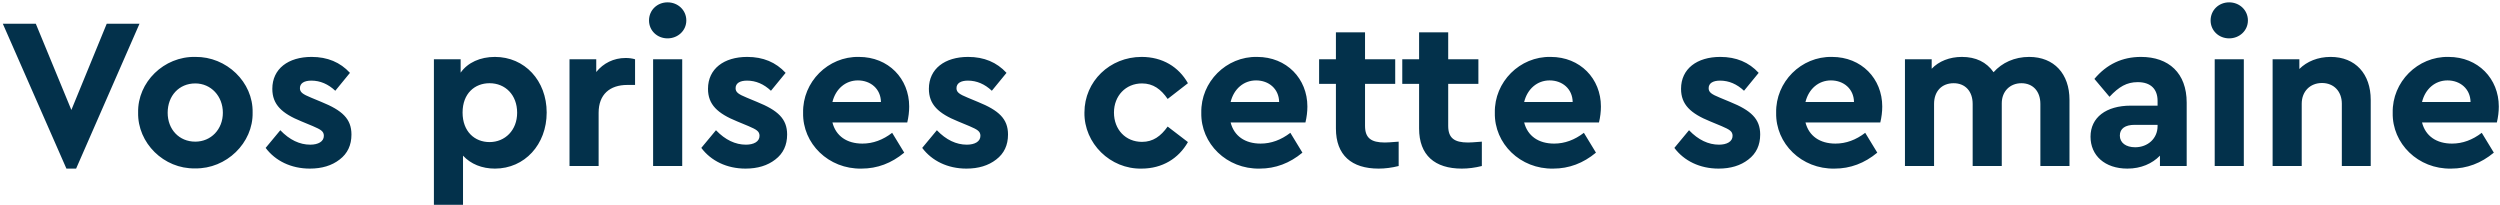 <svg width="256" height="21" viewBox="0 0 256 21" fill="none" xmlns="http://www.w3.org/2000/svg">
<path d="M10.93 2.427H14.286L7.794 17.265H6.801L0.287 2.427H3.665L7.308 11.259L10.93 2.427ZM14.144 11.524C14.077 8.411 16.793 5.761 19.995 5.828C23.196 5.783 25.934 8.411 25.868 11.524C25.934 14.637 23.174 17.309 19.973 17.243C16.771 17.309 14.077 14.637 14.144 11.524ZM22.821 11.546C22.821 9.846 21.607 8.543 19.995 8.543C18.339 8.543 17.169 9.802 17.169 11.546C17.169 13.246 18.339 14.505 19.995 14.505C21.607 14.505 22.821 13.246 22.821 11.546ZM27.202 15.145L28.703 13.335C29.653 14.328 30.69 14.814 31.772 14.814C32.567 14.814 33.163 14.505 33.163 13.909C33.163 13.445 32.854 13.268 32.037 12.915L30.867 12.429C28.858 11.613 27.886 10.707 27.886 9.095C27.886 7.042 29.52 5.828 31.905 5.828C33.539 5.828 34.841 6.38 35.835 7.461L34.334 9.294C33.605 8.61 32.788 8.256 31.883 8.256C31.154 8.256 30.712 8.521 30.712 9.029C30.712 9.449 31 9.647 31.861 10.001L32.92 10.442C35.04 11.303 35.989 12.165 35.989 13.776C35.989 14.858 35.592 15.719 34.775 16.338C33.98 16.956 32.965 17.265 31.728 17.265C29.807 17.265 28.195 16.47 27.202 15.145ZM55.98 11.524C55.98 14.792 53.727 17.265 50.681 17.265C49.356 17.265 48.208 16.801 47.413 15.94V20.974H44.432V6.07H47.17V7.439C47.898 6.402 49.179 5.828 50.681 5.828C53.727 5.828 55.98 8.256 55.98 11.524ZM52.955 11.546C52.955 9.714 51.74 8.521 50.129 8.521C48.627 8.521 47.368 9.559 47.368 11.524C47.368 13.467 48.605 14.549 50.129 14.549C51.718 14.549 52.955 13.335 52.955 11.546ZM65.03 6.07V8.698H64.236C62.447 8.698 61.299 9.669 61.299 11.546V17H58.318V6.07H61.056V7.373C61.785 6.468 62.844 5.938 64.059 5.938C64.434 5.938 64.743 5.982 65.03 6.07ZM66.878 17V6.07H69.859V17H66.878ZM66.459 2.096C66.459 1.036 67.298 0.241 68.358 0.241C69.418 0.241 70.279 1.036 70.279 2.096C70.279 3.134 69.418 3.929 68.358 3.929C67.298 3.929 66.459 3.134 66.459 2.096ZM71.814 15.145L73.316 13.335C74.265 14.328 75.303 14.814 76.385 14.814C77.18 14.814 77.776 14.505 77.776 13.909C77.776 13.445 77.467 13.268 76.65 12.915L75.48 12.429C73.471 11.613 72.499 10.707 72.499 9.095C72.499 7.042 74.133 5.828 76.518 5.828C78.151 5.828 79.454 6.38 80.448 7.461L78.946 9.294C78.218 8.61 77.401 8.256 76.496 8.256C75.767 8.256 75.325 8.521 75.325 9.029C75.325 9.449 75.612 9.647 76.473 10.001L77.533 10.442C79.653 11.303 80.602 12.165 80.602 13.776C80.602 14.858 80.205 15.719 79.388 16.338C78.593 16.956 77.577 17.265 76.341 17.265C74.42 17.265 72.808 16.47 71.814 15.145ZM92.903 12.54H85.241C85.594 13.931 86.72 14.704 88.31 14.704C89.392 14.704 90.408 14.328 91.357 13.6L92.594 15.631C91.291 16.713 89.834 17.265 88.222 17.265C84.843 17.331 82.172 14.704 82.238 11.546C82.172 8.389 84.799 5.761 87.957 5.828C90.982 5.828 93.101 8.058 93.101 10.906C93.101 11.436 93.035 11.988 92.903 12.54ZM85.241 10.442H90.209C90.187 9.095 89.149 8.234 87.846 8.234C86.588 8.234 85.572 9.095 85.241 10.442ZM94.434 15.145L95.935 13.335C96.885 14.328 97.922 14.814 99.004 14.814C99.799 14.814 100.395 14.505 100.395 13.909C100.395 13.445 100.086 13.268 99.269 12.915L98.099 12.429C96.09 11.613 95.118 10.707 95.118 9.095C95.118 7.042 96.752 5.828 99.137 5.828C100.771 5.828 102.073 6.38 103.067 7.461L101.565 9.294C100.837 8.61 100.02 8.256 99.115 8.256C98.386 8.256 97.944 8.521 97.944 9.029C97.944 9.449 98.231 9.647 99.093 10.001L100.152 10.442C102.272 11.303 103.221 12.165 103.221 13.776C103.221 14.858 102.824 15.719 102.007 16.338C101.212 16.956 100.196 17.265 98.96 17.265C97.039 17.265 95.427 16.47 94.434 15.145ZM111.046 11.524C111.046 8.323 113.651 5.828 116.897 5.828C119.038 5.828 120.694 6.843 121.644 8.521L119.568 10.133C118.884 9.14 118.089 8.543 116.941 8.543C115.263 8.543 114.07 9.824 114.07 11.524C114.07 13.268 115.263 14.527 116.941 14.527C118.067 14.527 118.862 13.953 119.568 12.959L121.644 14.549C120.694 16.227 119.016 17.265 116.897 17.265C113.695 17.331 111.001 14.682 111.046 11.524ZM133.677 12.54H126.016C126.369 13.931 127.495 14.704 129.085 14.704C130.167 14.704 131.182 14.328 132.132 13.6L133.368 15.631C132.065 16.713 130.608 17.265 128.996 17.265C125.618 17.331 122.946 14.704 123.013 11.546C122.946 8.389 125.574 5.761 128.731 5.828C131.756 5.828 133.876 8.058 133.876 10.906C133.876 11.436 133.81 11.988 133.677 12.54ZM126.016 10.442H130.984C130.961 9.095 129.924 8.234 128.621 8.234C127.362 8.234 126.347 9.095 126.016 10.442ZM143.223 14.505V17C142.517 17.177 141.832 17.265 141.17 17.265C138.41 17.265 136.798 15.896 136.798 13.158V8.588H135.076V6.07H136.798V3.31H139.779V6.07H142.87V8.588H139.779V12.893C139.779 14.13 140.397 14.593 141.81 14.593C141.987 14.593 142.451 14.571 143.223 14.505ZM151.741 14.505V17C151.034 17.177 150.349 17.265 149.687 17.265C146.927 17.265 145.315 15.896 145.315 13.158V8.588H143.593V6.07H145.315V3.31H148.296V6.07H151.387V8.588H148.296V12.893C148.296 14.13 148.914 14.593 150.327 14.593C150.504 14.593 150.968 14.571 151.741 14.505ZM163.735 12.54H156.074C156.427 13.931 157.553 14.704 159.143 14.704C160.225 14.704 161.24 14.328 162.19 13.6L163.426 15.631C162.124 16.713 160.666 17.265 159.055 17.265C155.676 17.331 153.005 14.704 153.071 11.546C153.005 8.389 155.632 5.761 158.79 5.828C161.815 5.828 163.934 8.058 163.934 10.906C163.934 11.436 163.868 11.988 163.735 12.54ZM156.074 10.442H161.042C161.02 9.095 159.982 8.234 158.679 8.234C157.421 8.234 156.405 9.095 156.074 10.442ZM171.455 15.145L172.956 13.335C173.906 14.328 174.943 14.814 176.025 14.814C176.82 14.814 177.416 14.505 177.416 13.909C177.416 13.445 177.107 13.268 176.29 12.915L175.12 12.429C173.111 11.613 172.139 10.707 172.139 9.095C172.139 7.042 173.773 5.828 176.158 5.828C177.792 5.828 179.095 6.38 180.088 7.461L178.587 9.294C177.858 8.61 177.041 8.256 176.136 8.256C175.407 8.256 174.966 8.521 174.966 9.029C174.966 9.449 175.253 9.647 176.114 10.001L177.174 10.442C179.293 11.303 180.243 12.165 180.243 13.776C180.243 14.858 179.845 15.719 179.028 16.338C178.233 16.956 177.218 17.265 175.981 17.265C174.06 17.265 172.448 16.47 171.455 15.145ZM192.543 12.54H184.881C185.234 13.931 186.361 14.704 187.95 14.704C189.032 14.704 190.048 14.328 190.997 13.6L192.234 15.631C190.931 16.713 189.474 17.265 187.862 17.265C184.484 17.331 181.812 14.704 181.878 11.546C181.812 8.389 184.44 5.761 187.597 5.828C190.622 5.828 192.742 8.058 192.742 10.906C192.742 11.436 192.675 11.988 192.543 12.54ZM184.881 10.442H189.849C189.827 9.095 188.789 8.234 187.487 8.234C186.228 8.234 185.212 9.095 184.881 10.442ZM211.915 10.221V17H208.934V10.641C208.934 9.338 208.161 8.521 206.991 8.521C205.82 8.521 204.981 9.36 204.981 10.575V17H202.001V10.641C202.001 9.338 201.228 8.521 200.058 8.521C198.843 8.521 198.048 9.338 198.048 10.641V17H195.067V6.07H197.805V7.042C198.534 6.269 199.638 5.828 200.897 5.828C202.332 5.828 203.414 6.357 204.142 7.395C205.003 6.424 206.284 5.828 207.786 5.828C210.347 5.828 211.915 7.572 211.915 10.221ZM223.917 10.508V17H221.179V15.94C220.384 16.757 219.236 17.265 217.845 17.265C215.527 17.265 214.07 15.918 214.07 13.997C214.07 12.032 215.659 10.818 218.199 10.818H220.936V10.332C220.936 9.117 220.23 8.411 218.905 8.411C217.779 8.411 216.984 8.875 216.013 9.912L214.467 8.08C215.726 6.578 217.315 5.828 219.236 5.828C222.085 5.828 223.917 7.484 223.917 10.508ZM220.936 12.915V12.783H218.596C217.624 12.783 217.072 13.158 217.072 13.887C217.072 14.615 217.691 15.079 218.64 15.079C219.943 15.079 220.936 14.174 220.936 12.915ZM226.786 17V6.07H229.767V17H226.786ZM226.366 2.096C226.366 1.036 227.205 0.241 228.265 0.241C229.325 0.241 230.186 1.036 230.186 2.096C230.186 3.134 229.325 3.929 228.265 3.929C227.205 3.929 226.366 3.134 226.366 2.096ZM242.762 10.221V17H239.803V10.619C239.803 9.36 238.986 8.499 237.772 8.499C236.558 8.499 235.696 9.36 235.696 10.619V17H232.716V6.07H235.454V7.064C236.226 6.291 237.352 5.828 238.655 5.828C241.194 5.828 242.762 7.572 242.762 10.221ZM255.678 12.54H248.016C248.369 13.931 249.496 14.704 251.085 14.704C252.167 14.704 253.183 14.328 254.132 13.6L255.369 15.631C254.066 16.713 252.609 17.265 250.997 17.265C247.619 17.331 244.947 14.704 245.013 11.546C244.947 8.389 247.575 5.761 250.732 5.828C253.757 5.828 255.877 8.058 255.877 10.906C255.877 11.436 255.81 11.988 255.678 12.54ZM248.016 10.442H252.984C252.962 9.095 251.924 8.234 250.622 8.234C249.363 8.234 248.347 9.095 248.016 10.442Z" fill="#03314B"/>
</svg>
